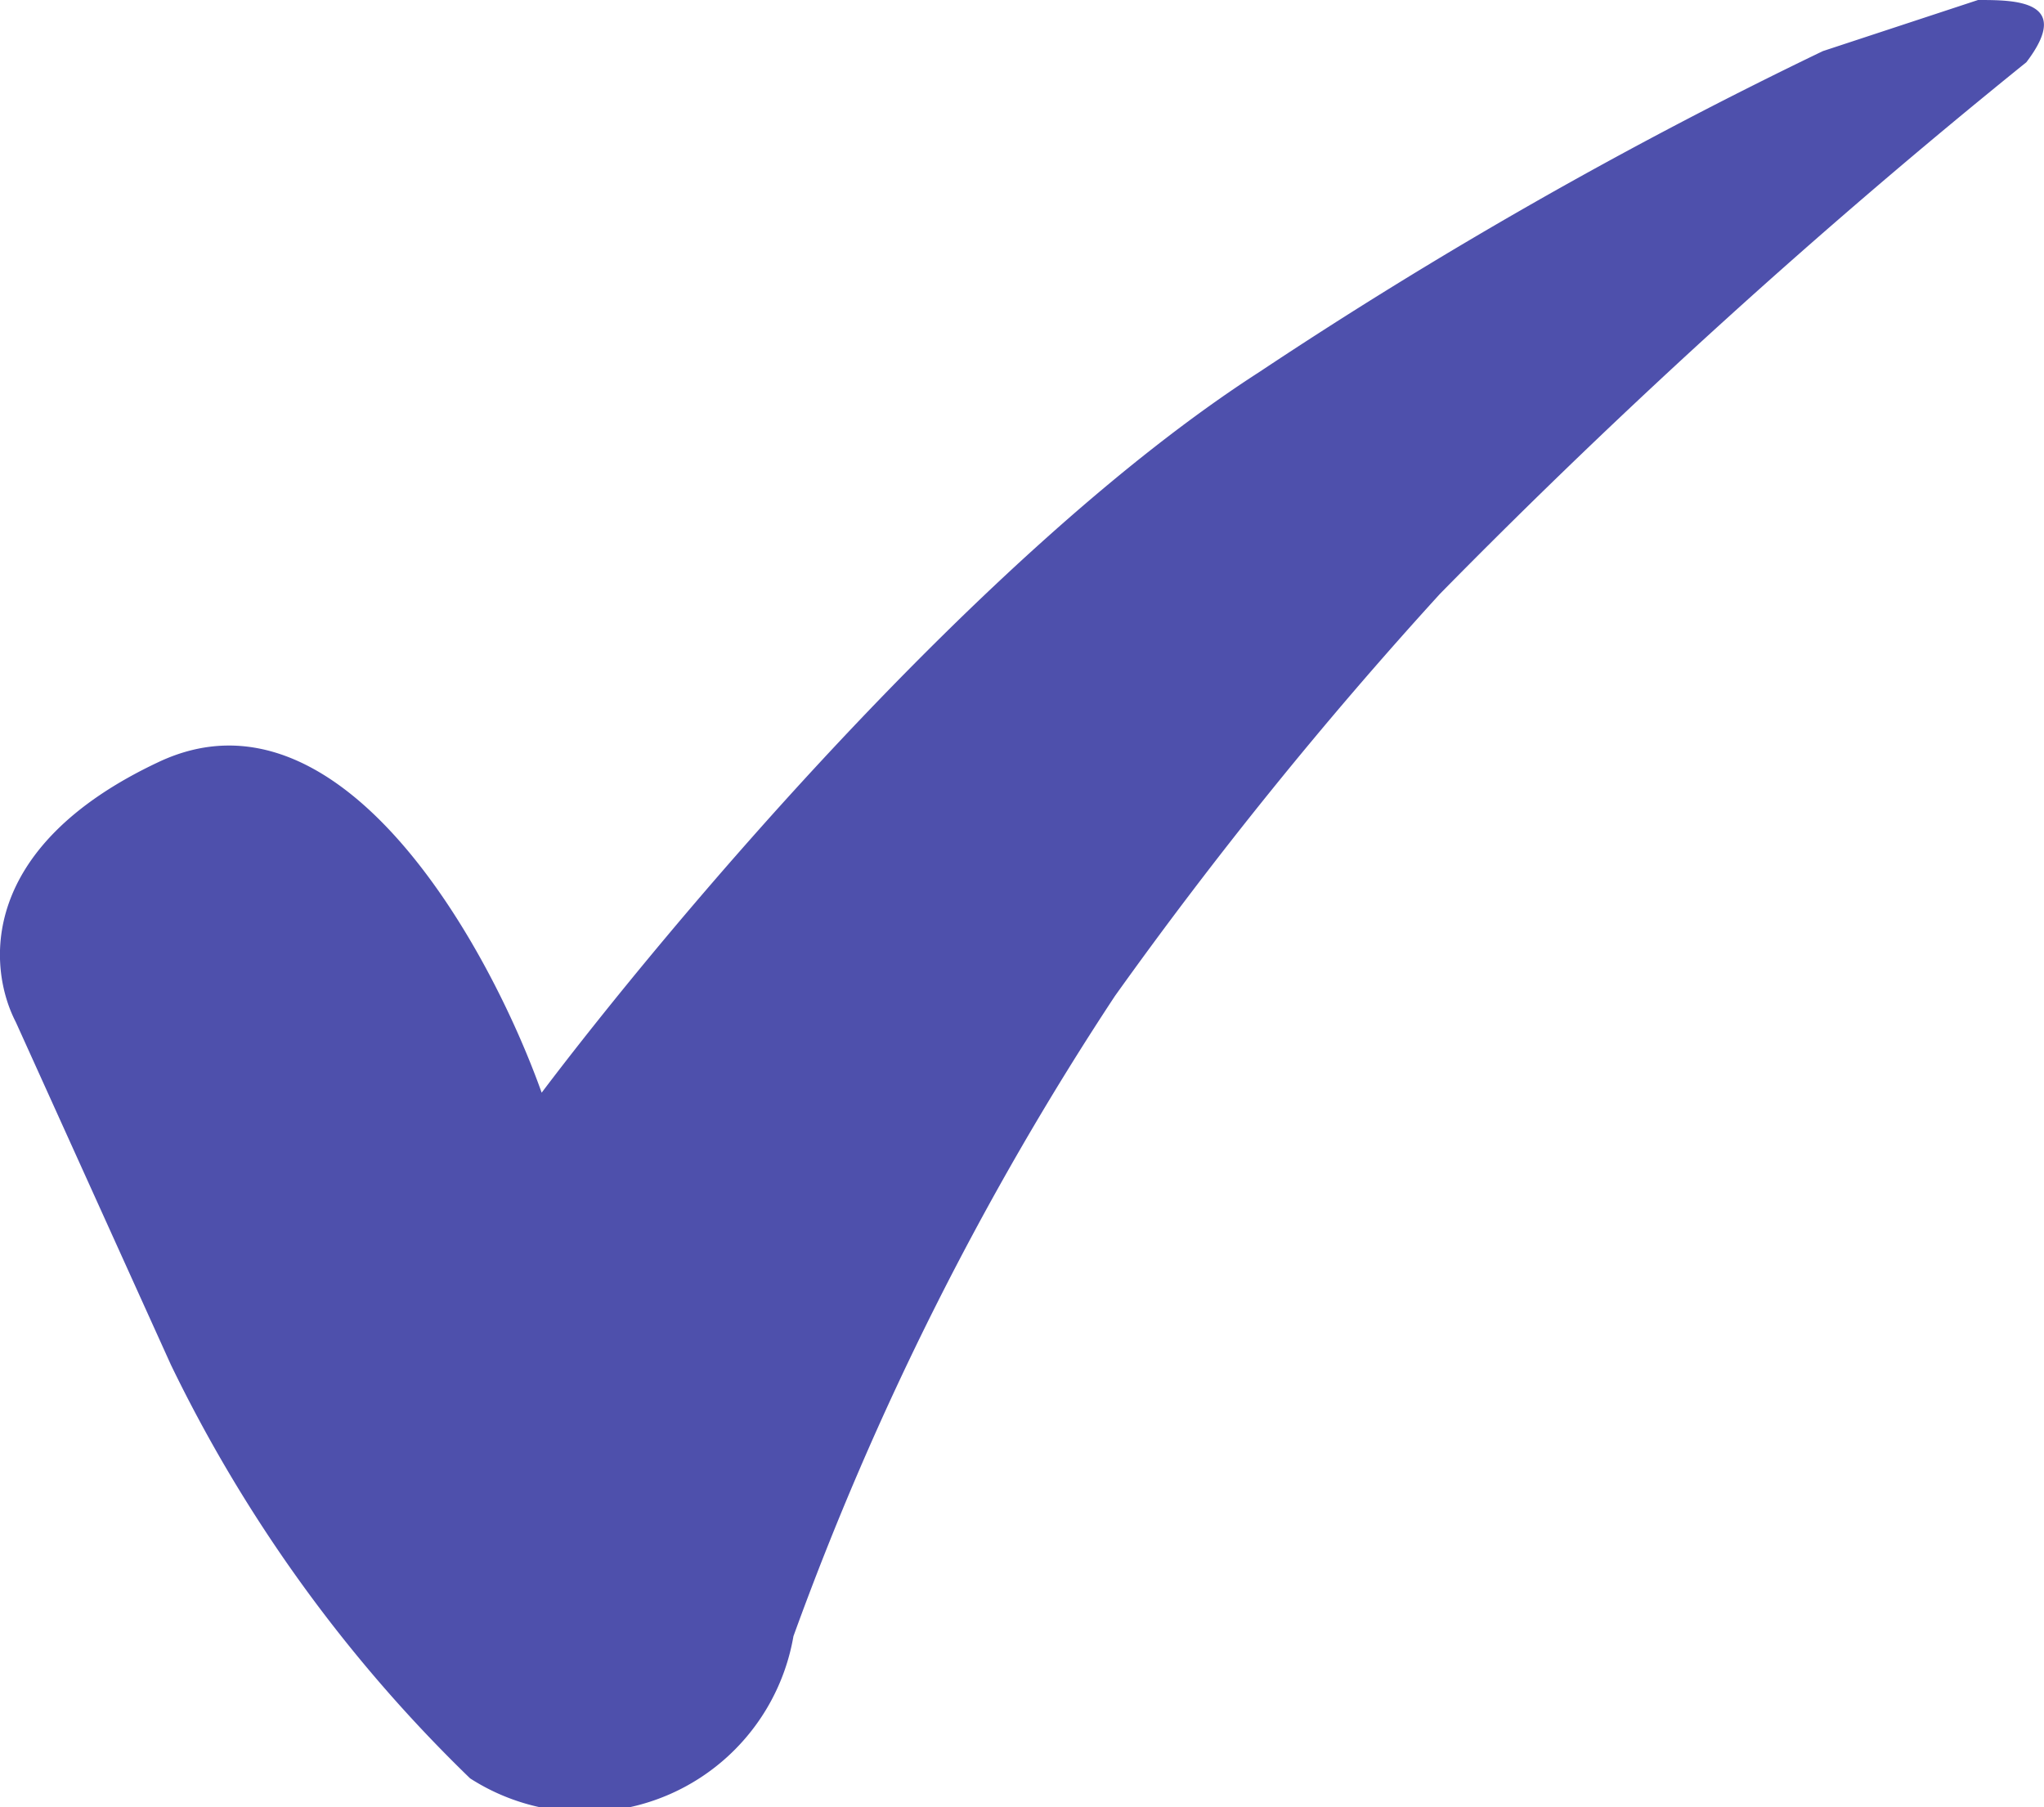 <svg xmlns="http://www.w3.org/2000/svg" viewBox="0 0 22 19.45">
  <defs>
    <style>
      .cls-1 {
        fill-opacity: 0;
      }

      .cls-2 {
        fill: #4e50ac;
      }
    </style>
  </defs>
  <rect class="cls-1" width="22" height="19.45"/>
  <path class="cls-2" d="M13.56,4c-3,1.93-6.4,6-7.73,7.76-.56-1.57-2.16-4.48-4.12-3.56S-.13,10.42.17,11l1.67,3.69a15.73,15.73,0,0,0,3.22,4.45,2.28,2.28,0,0,0,3.48-1.53A32.8,32.8,0,0,1,12,10.72,46.78,46.78,0,0,1,15.5,6.39,74.08,74.08,0,0,1,21.81.67C22.32,0,21.68,0,21.29,0L19.62.55A50.39,50.39,0,0,0,13.56,4Z"/>
</svg>